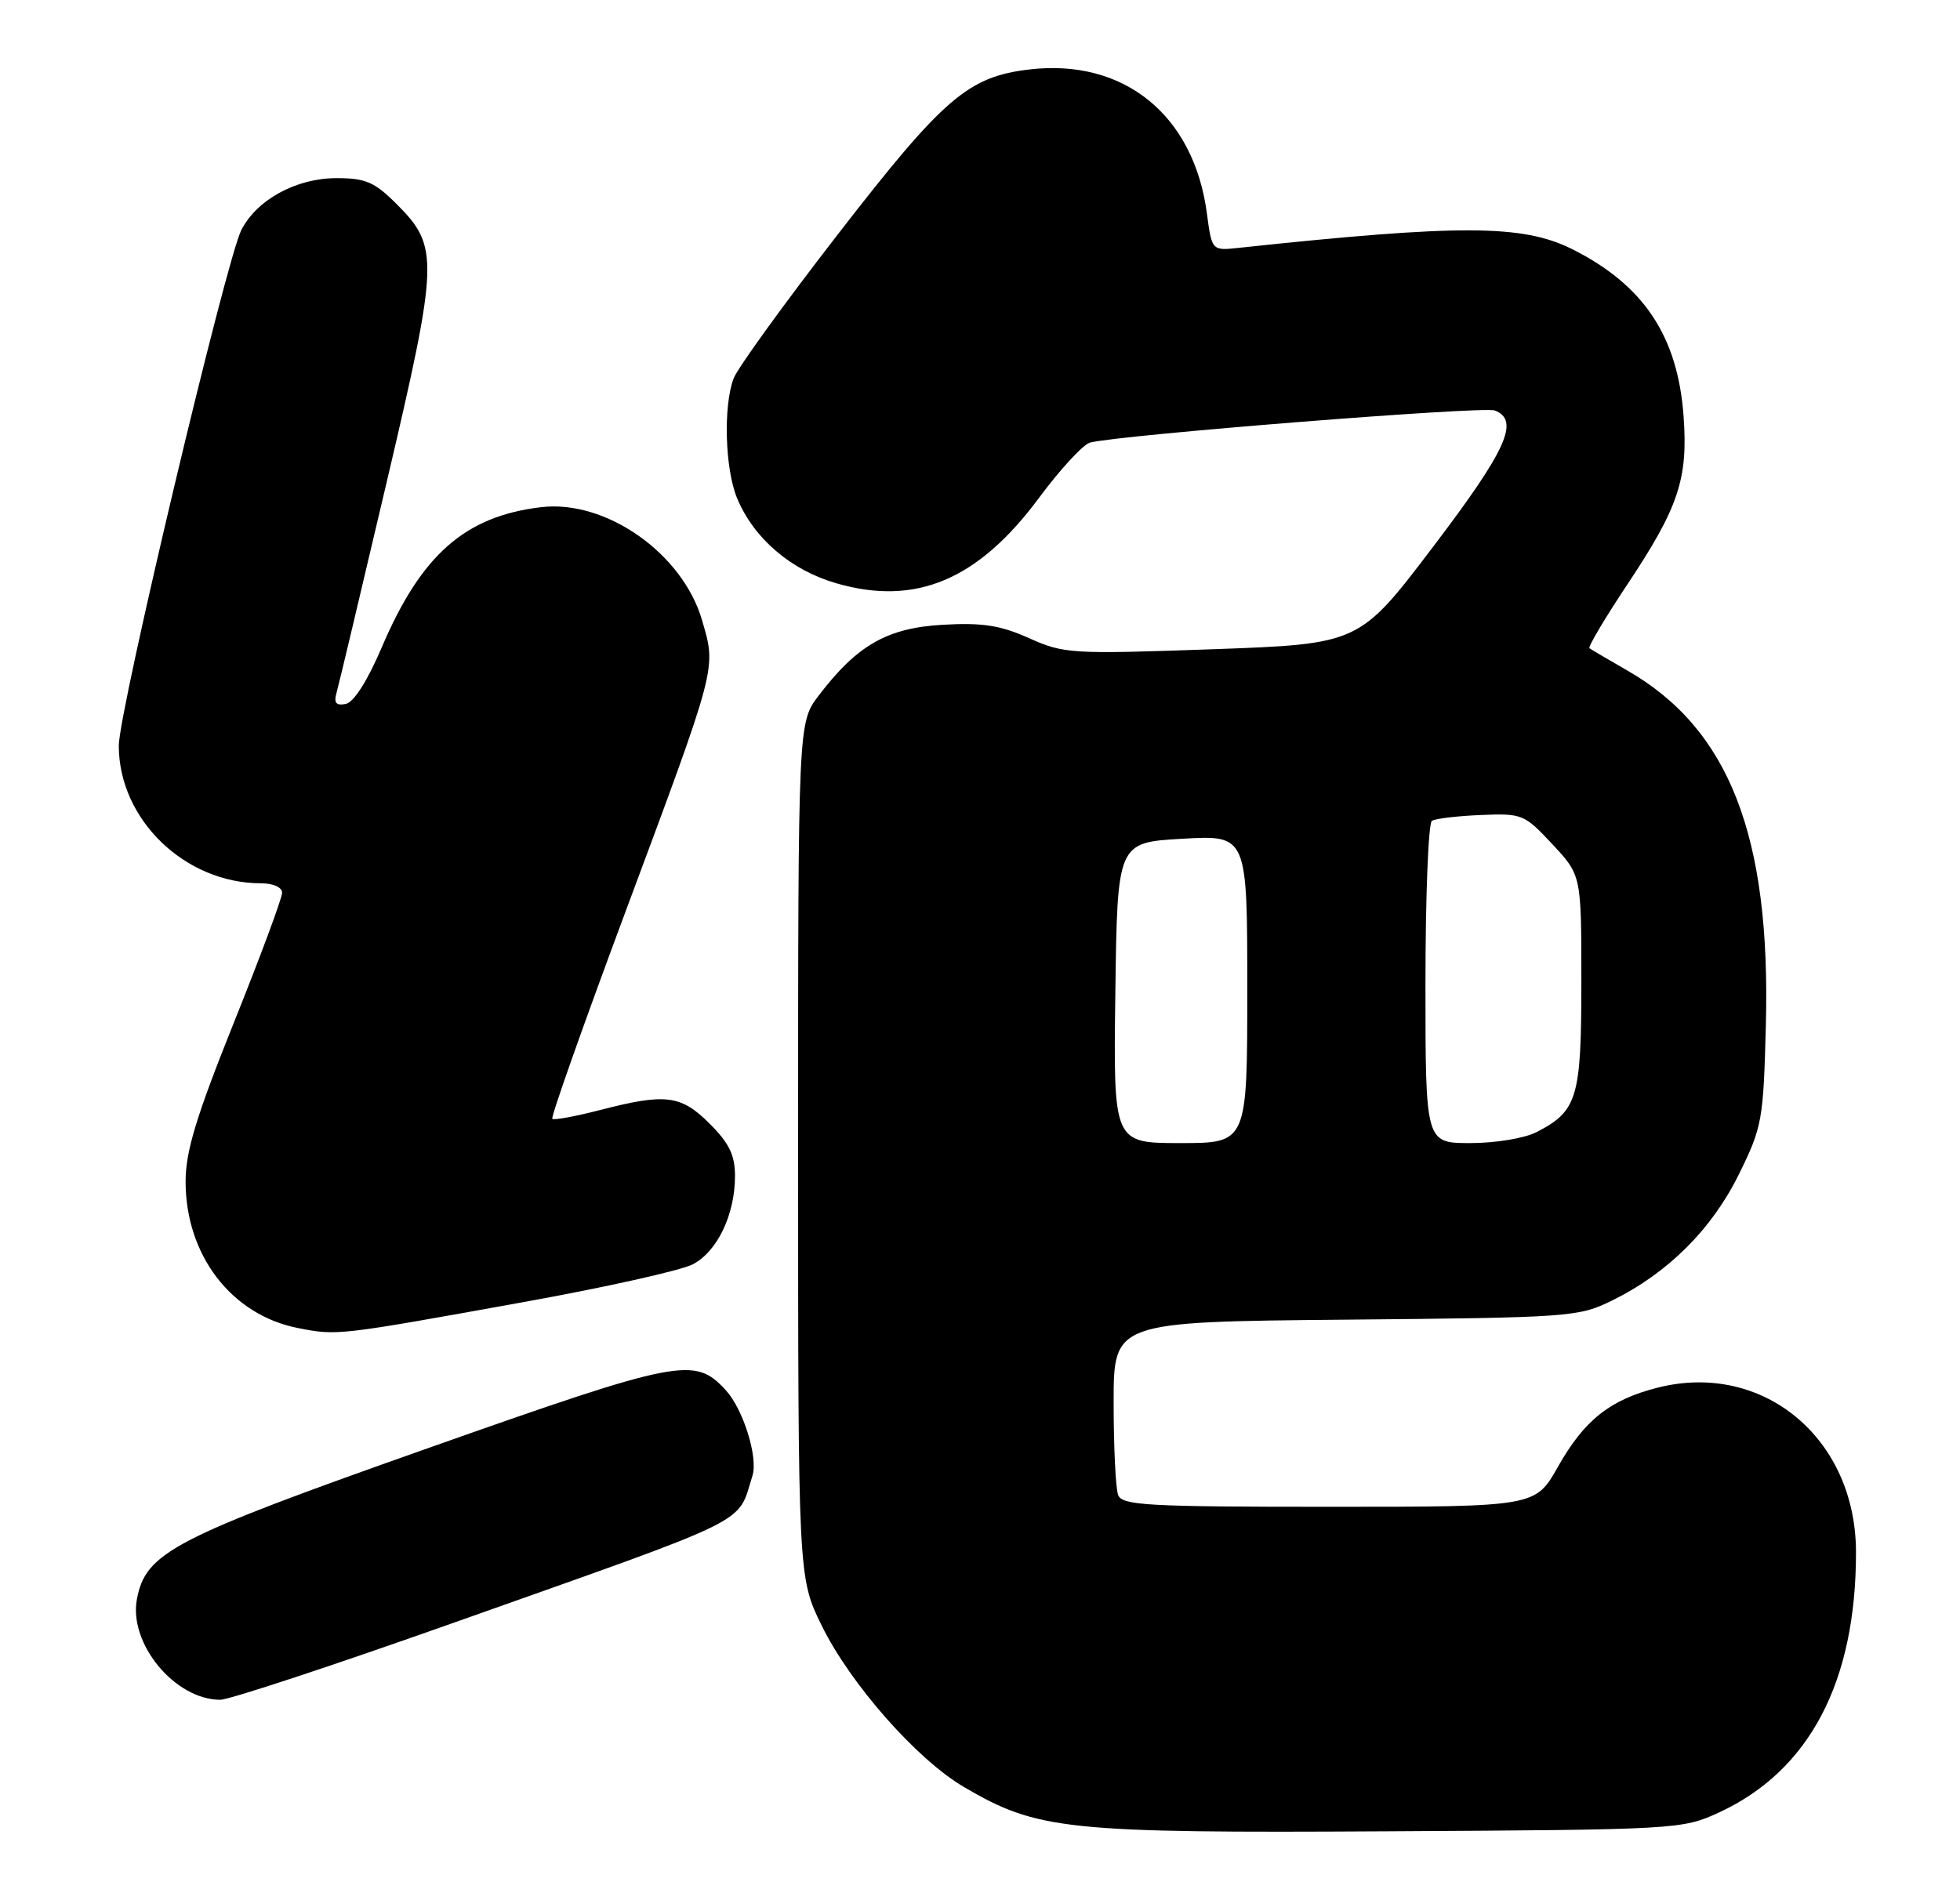 <?xml version="1.0" encoding="UTF-8" standalone="no"?>
<!DOCTYPE svg PUBLIC "-//W3C//DTD SVG 1.1//EN" "http://www.w3.org/Graphics/SVG/1.1/DTD/svg11.dtd" >
<svg xmlns="http://www.w3.org/2000/svg" xmlns:xlink="http://www.w3.org/1999/xlink" version="1.1" viewBox="0 0 264 256">
 <g >
 <path fill="currentColor"
d=" M 231.50 244.20 C 243.71 238.58 250.02 226.59 249.99 209.07 C 249.96 193.75 237.46 183.38 223.31 186.94 C 216.86 188.57 213.41 191.30 209.85 197.60 C 206.81 203.00 206.81 203.00 179.01 203.00 C 154.59 203.00 151.14 202.81 150.61 201.42 C 150.27 200.55 150.00 194.94 150.00 188.96 C 150.00 178.08 150.00 178.08 181.25 177.79 C 211.53 177.51 212.65 177.43 217.16 175.20 C 224.64 171.52 230.58 165.60 234.21 158.22 C 237.35 151.85 237.52 150.94 237.85 138.13 C 238.52 112.58 232.89 98.17 219.15 90.31 C 216.59 88.84 214.32 87.50 214.09 87.33 C 213.87 87.16 216.16 83.30 219.18 78.76 C 226.09 68.38 227.38 64.53 226.77 56.11 C 226.00 45.28 221.37 38.36 211.71 33.54 C 205.07 30.24 196.66 30.21 166.86 33.39 C 163.23 33.78 163.23 33.78 162.56 28.74 C 160.80 15.48 151.38 7.85 138.63 9.36 C 130.41 10.33 127.09 13.18 112.93 31.47 C 105.70 40.80 99.35 49.58 98.82 50.97 C 97.40 54.69 97.65 63.22 99.29 67.14 C 101.54 72.54 106.51 76.80 112.61 78.57 C 123.32 81.69 131.74 78.15 139.95 67.07 C 142.79 63.24 145.88 59.89 146.81 59.63 C 150.53 58.62 199.77 54.70 201.33 55.30 C 204.75 56.61 202.95 60.60 193.04 73.65 C 183.09 86.76 183.09 86.76 163.29 87.47 C 144.29 88.14 143.31 88.08 138.62 85.98 C 134.74 84.24 132.35 83.87 127.01 84.17 C 119.52 84.59 115.46 86.90 110.28 93.70 C 107.50 97.34 107.50 97.34 107.50 154.94 C 107.50 212.54 107.50 212.54 110.70 219.05 C 114.58 226.92 123.50 237.04 129.85 240.76 C 139.76 246.57 143.57 246.97 187.00 246.72 C 225.87 246.50 226.58 246.46 231.50 244.20 Z  M 61.17 218.60 C 102.05 204.10 99.24 205.49 101.35 198.82 C 102.14 196.34 100.10 189.82 97.74 187.27 C 93.55 182.72 91.62 183.10 57.51 195.15 C 23.27 207.25 19.63 209.15 18.44 215.45 C 17.32 221.45 23.57 228.99 29.67 229.00 C 30.87 229.00 45.04 224.32 61.17 218.60 Z  M 70.47 175.43 C 81.46 173.45 91.73 171.16 93.30 170.34 C 96.61 168.63 99.00 163.64 99.00 158.43 C 99.00 155.63 98.22 154.02 95.60 151.40 C 91.71 147.51 89.66 147.26 80.78 149.56 C 77.48 150.41 74.60 150.94 74.39 150.73 C 74.18 150.51 78.52 138.23 84.03 123.42 C 96.73 89.32 96.49 90.21 94.56 83.55 C 91.94 74.55 81.61 67.29 72.88 68.33 C 62.64 69.54 56.73 74.74 51.41 87.24 C 49.48 91.76 47.65 94.63 46.56 94.84 C 45.27 95.09 44.94 94.70 45.33 93.34 C 45.62 92.33 48.65 79.56 52.08 64.97 C 59.11 35.03 59.17 33.24 53.42 27.49 C 50.45 24.52 49.25 24.00 45.33 24.00 C 39.92 24.00 34.64 26.87 32.52 30.96 C 30.47 34.92 16.00 95.81 16.00 100.46 C 16.00 110.39 24.90 119.00 35.15 119.00 C 36.80 119.00 38.00 119.54 38.00 120.28 C 38.00 120.98 35.08 128.86 31.50 137.77 C 26.42 150.45 25.00 155.12 25.00 159.18 C 25.00 169.11 31.18 177.16 40.14 178.92 C 45.42 179.96 45.51 179.94 70.47 175.43 Z  M 150.23 133.75 C 150.50 113.50 150.50 113.50 159.25 113.00 C 168.00 112.50 168.00 112.50 168.00 133.25 C 168.00 154.00 168.00 154.00 158.98 154.00 C 149.96 154.00 149.96 154.00 150.23 133.75 Z  M 192.00 132.56 C 192.00 120.77 192.39 110.88 192.87 110.58 C 193.35 110.28 196.32 109.93 199.47 109.80 C 205.03 109.57 205.32 109.69 209.10 113.74 C 213.00 117.92 213.00 117.92 213.00 132.24 C 213.00 147.90 212.48 149.67 206.99 152.51 C 205.36 153.35 201.46 154.00 198.05 154.00 C 192.00 154.00 192.00 154.00 192.00 132.56 Z "/>
</g>
</svg>